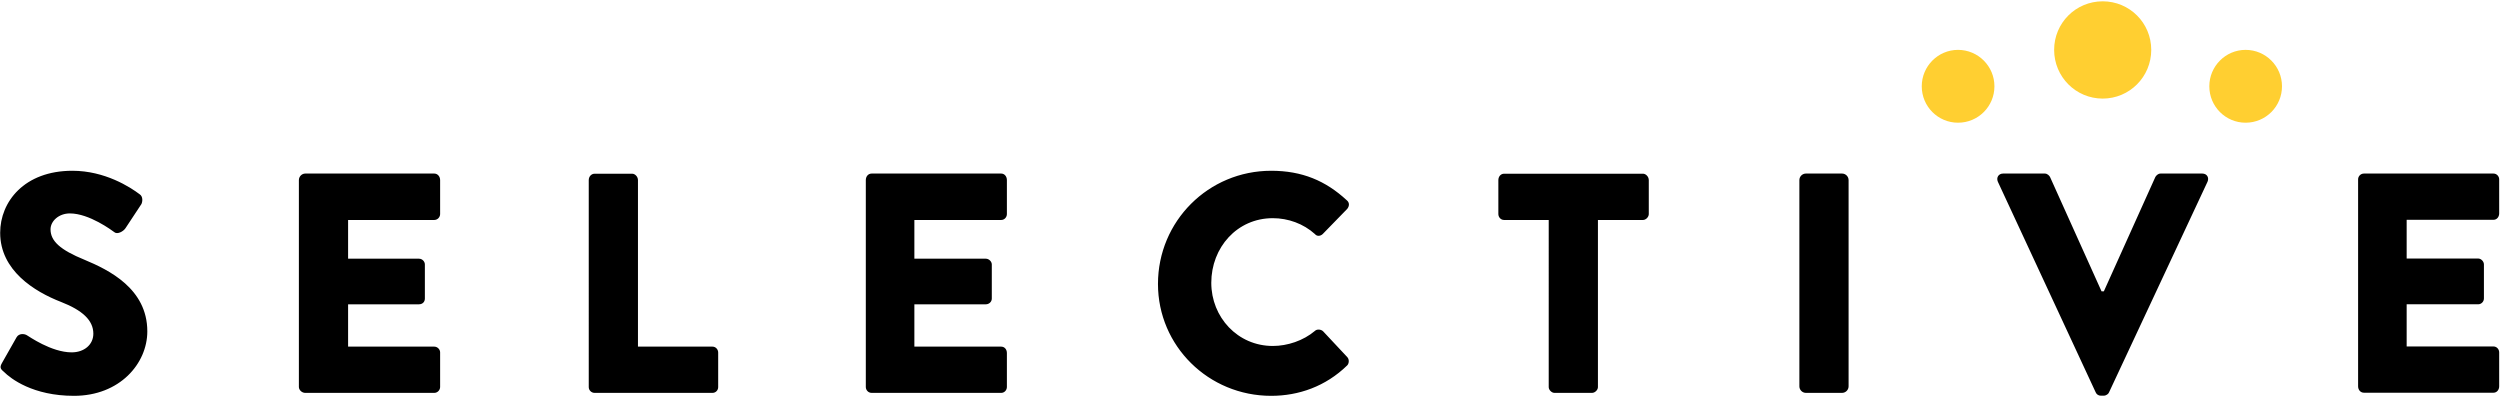 <svg version="1.2" xmlns="http://www.w3.org/2000/svg" viewBox="0 0 1524 242" width="1524" height="242">
	<title>esg-report-2021-1-pdf-svg</title>
	<defs>
		<clipPath clipPathUnits="userSpaceOnUse" id="cp1">
			<path d="m-1422.9-2631.12h4369.8v5660.47h-4369.8z"/>
		</clipPath>
	</defs>
	<style>
		.s0 { fill: #000000 } 
		.s1 { fill: #ffcf31 } 
	</style>
	<g id="Clip-Path: Page 1" clip-path="url(#cp1)">
		<g id="Page 1">
			<path id="Path 8" class="s0" d="m1.2 221.3l8.9-15.7c1.5-2.6 5-2.2 6.5-1.1 0.7 0.3 14.6 10.3 27.1 10.3 7.5 0 13.2-4.6 13.2-11.4 0-8.2-6.8-14.3-19.6-19.3-16.5-6.4-37.2-19.3-37.2-42.2 0-18.9 14.7-37.8 44-37.8 19.9 0 35.3 10 41 14.3 2.2 1.4 1.8 4.6 1.1 6l-9.7 14.7c-1.4 2.1-5 3.9-6.7 2.5-1.5-1.1-15.4-11.5-27.2-11.5-6.8 0-11.8 4.7-11.8 9.7 0 7.1 5.8 12.5 20.8 18.6 14.6 6.1 38.2 17.5 38.2 43.6 0 19.6-16.8 39.3-44.7 39.3-25 0-38.5-10.4-42.8-14.7-2.2-1.8-2.5-2.8-1.1-5.3zm181-111.5c0-2.2 1.8-4 3.9-4h78.6c2.1 0 3.6 1.8 3.6 4v20.7c0 1.8-1.5 3.6-3.6 3.6h-52.5v23.6h43.2c2.1 0 3.6 1.8 3.6 3.5v20.8c0 2.1-1.5 3.5-3.6 3.5h-43.2v25.8h52.5c2.1 0 3.6 1.8 3.6 3.5v21.1c0 1.8-1.5 3.6-3.6 3.6h-78.6c-2.1 0-3.9-1.8-3.9-3.6zm176.7 0c0-2.1 1.5-3.9 3.6-3.9h22.9c1.7 0 3.5 1.8 3.5 3.9v101.5h45.4c2.1 0 3.5 1.8 3.5 3.6v21.1c0 1.8-1.4 3.5-3.5 3.5h-71.8c-2.1 0-3.6-1.7-3.6-3.5zm168.9 0c0-2.2 1.4-4 3.6-4h78.9c2.1 0 3.5 1.8 3.5 4v20.7c0 1.8-1.4 3.6-3.5 3.6h-52.9v23.6h43.6c1.8 0 3.6 1.7 3.6 3.5v20.8c0 2.1-1.8 3.5-3.6 3.5h-43.6v25.8h52.9c2.1 0 3.5 1.7 3.5 3.9v20.7c0 1.8-1.4 3.6-3.5 3.6h-78.9c-2.2 0-3.6-1.8-3.6-3.6zm247.1-5.7c18.9 0 33.2 6.1 46 17.9 1.8 1.4 1.8 3.5 0.4 5.3l-15 15.4c-1.5 1.4-3.6 1.4-4.7 0-7.1-6.4-16.4-9.7-25.7-9.7-21.8 0-37.5 17.9-37.5 39.4 0 21 16.1 38.5 37.5 38.5 8.9 0 18.6-3.2 25.7-9.2 1.1-1.1 3.6-1.1 5 0.3l14.7 15.7c1.4 1.5 1 4 0 5-13.2 12.9-29.7 18.6-46.4 18.6-38.2 0-69-30.4-69-68.2 0-38.3 30.8-69 69-69zm169.2 30h-27.2c-2.1 0-3.5-1.8-3.5-3.6v-20.7c0-2.1 1.4-3.9 3.5-3.9h84.7c1.7 0 3.5 1.8 3.5 3.9v20.7c0 1.8-1.8 3.6-3.5 3.6h-27.5v101.9c0 1.7-1.8 3.5-3.6 3.5h-22.9c-1.7 0-3.5-1.8-3.5-3.5zm152.8-24.3c0-2.2 1.8-4 4-4h22c2.2 0 4 1.8 4 4v125.7c0 2.2-1.8 4-4 4h-22c-2.2 0-4-1.8-4-4zm121 1c-1.1-2.5 0.4-5 3.2-5h25.4c1.7 0 2.8 1.4 3.2 2.1l31.4 69.7h1.4l31.4-69.7c0.4-0.7 1.5-2.1 3.2-2.1h25.4c2.9 0 4.3 2.5 3.2 5l-60 128.3c-0.3 1-1.8 2.1-3.2 2.1h-1.8c-1.8 0-2.8-1.1-3.2-2.1zm219.6-1.5c0-1.7 1.4-3.5 3.6-3.5h78.9c2.1 0 3.5 1.8 3.5 3.5v20.8c0 2.1-1.4 3.9-3.5 3.9h-52.9v23.6h43.6c1.8 0 3.5 1.8 3.5 3.6v20.7c0 2.1-1.7 3.6-3.5 3.6h-43.6v25.7h52.9c2.1 0 3.5 1.8 3.5 3.6v20.7c0 2.1-1.4 3.9-3.5 3.9h-78.9c-2.2 0-3.6-1.8-3.6-3.9z"/>
			<path id="Path 9" class="s1" d="m1281.8 60.1c-16.4 0-29.6-13.3-29.6-29.7 0-16.4 13.2-29.6 29.6-29.6 16.4 0 29.6 13.2 29.6 29.6 0 16.4-13.2 29.7-29.6 29.7zm-88.2 14.7c-12.2 0-22.1-9.9-22.1-22.2 0-12.2 9.9-22.2 22.1-22.2 12.3 0 22.2 10 22.2 22.2 0 12.3-9.9 22.2-22.2 22.2zm175.3 0c-12.2 0-22.1-9.9-22.1-22.2 0-12.2 9.9-22.2 22.1-22.2 12.3 0 22.2 10 22.2 22.2 0 12.3-9.9 22.2-22.2 22.2z"/>
		</g>
	</g>
</svg>